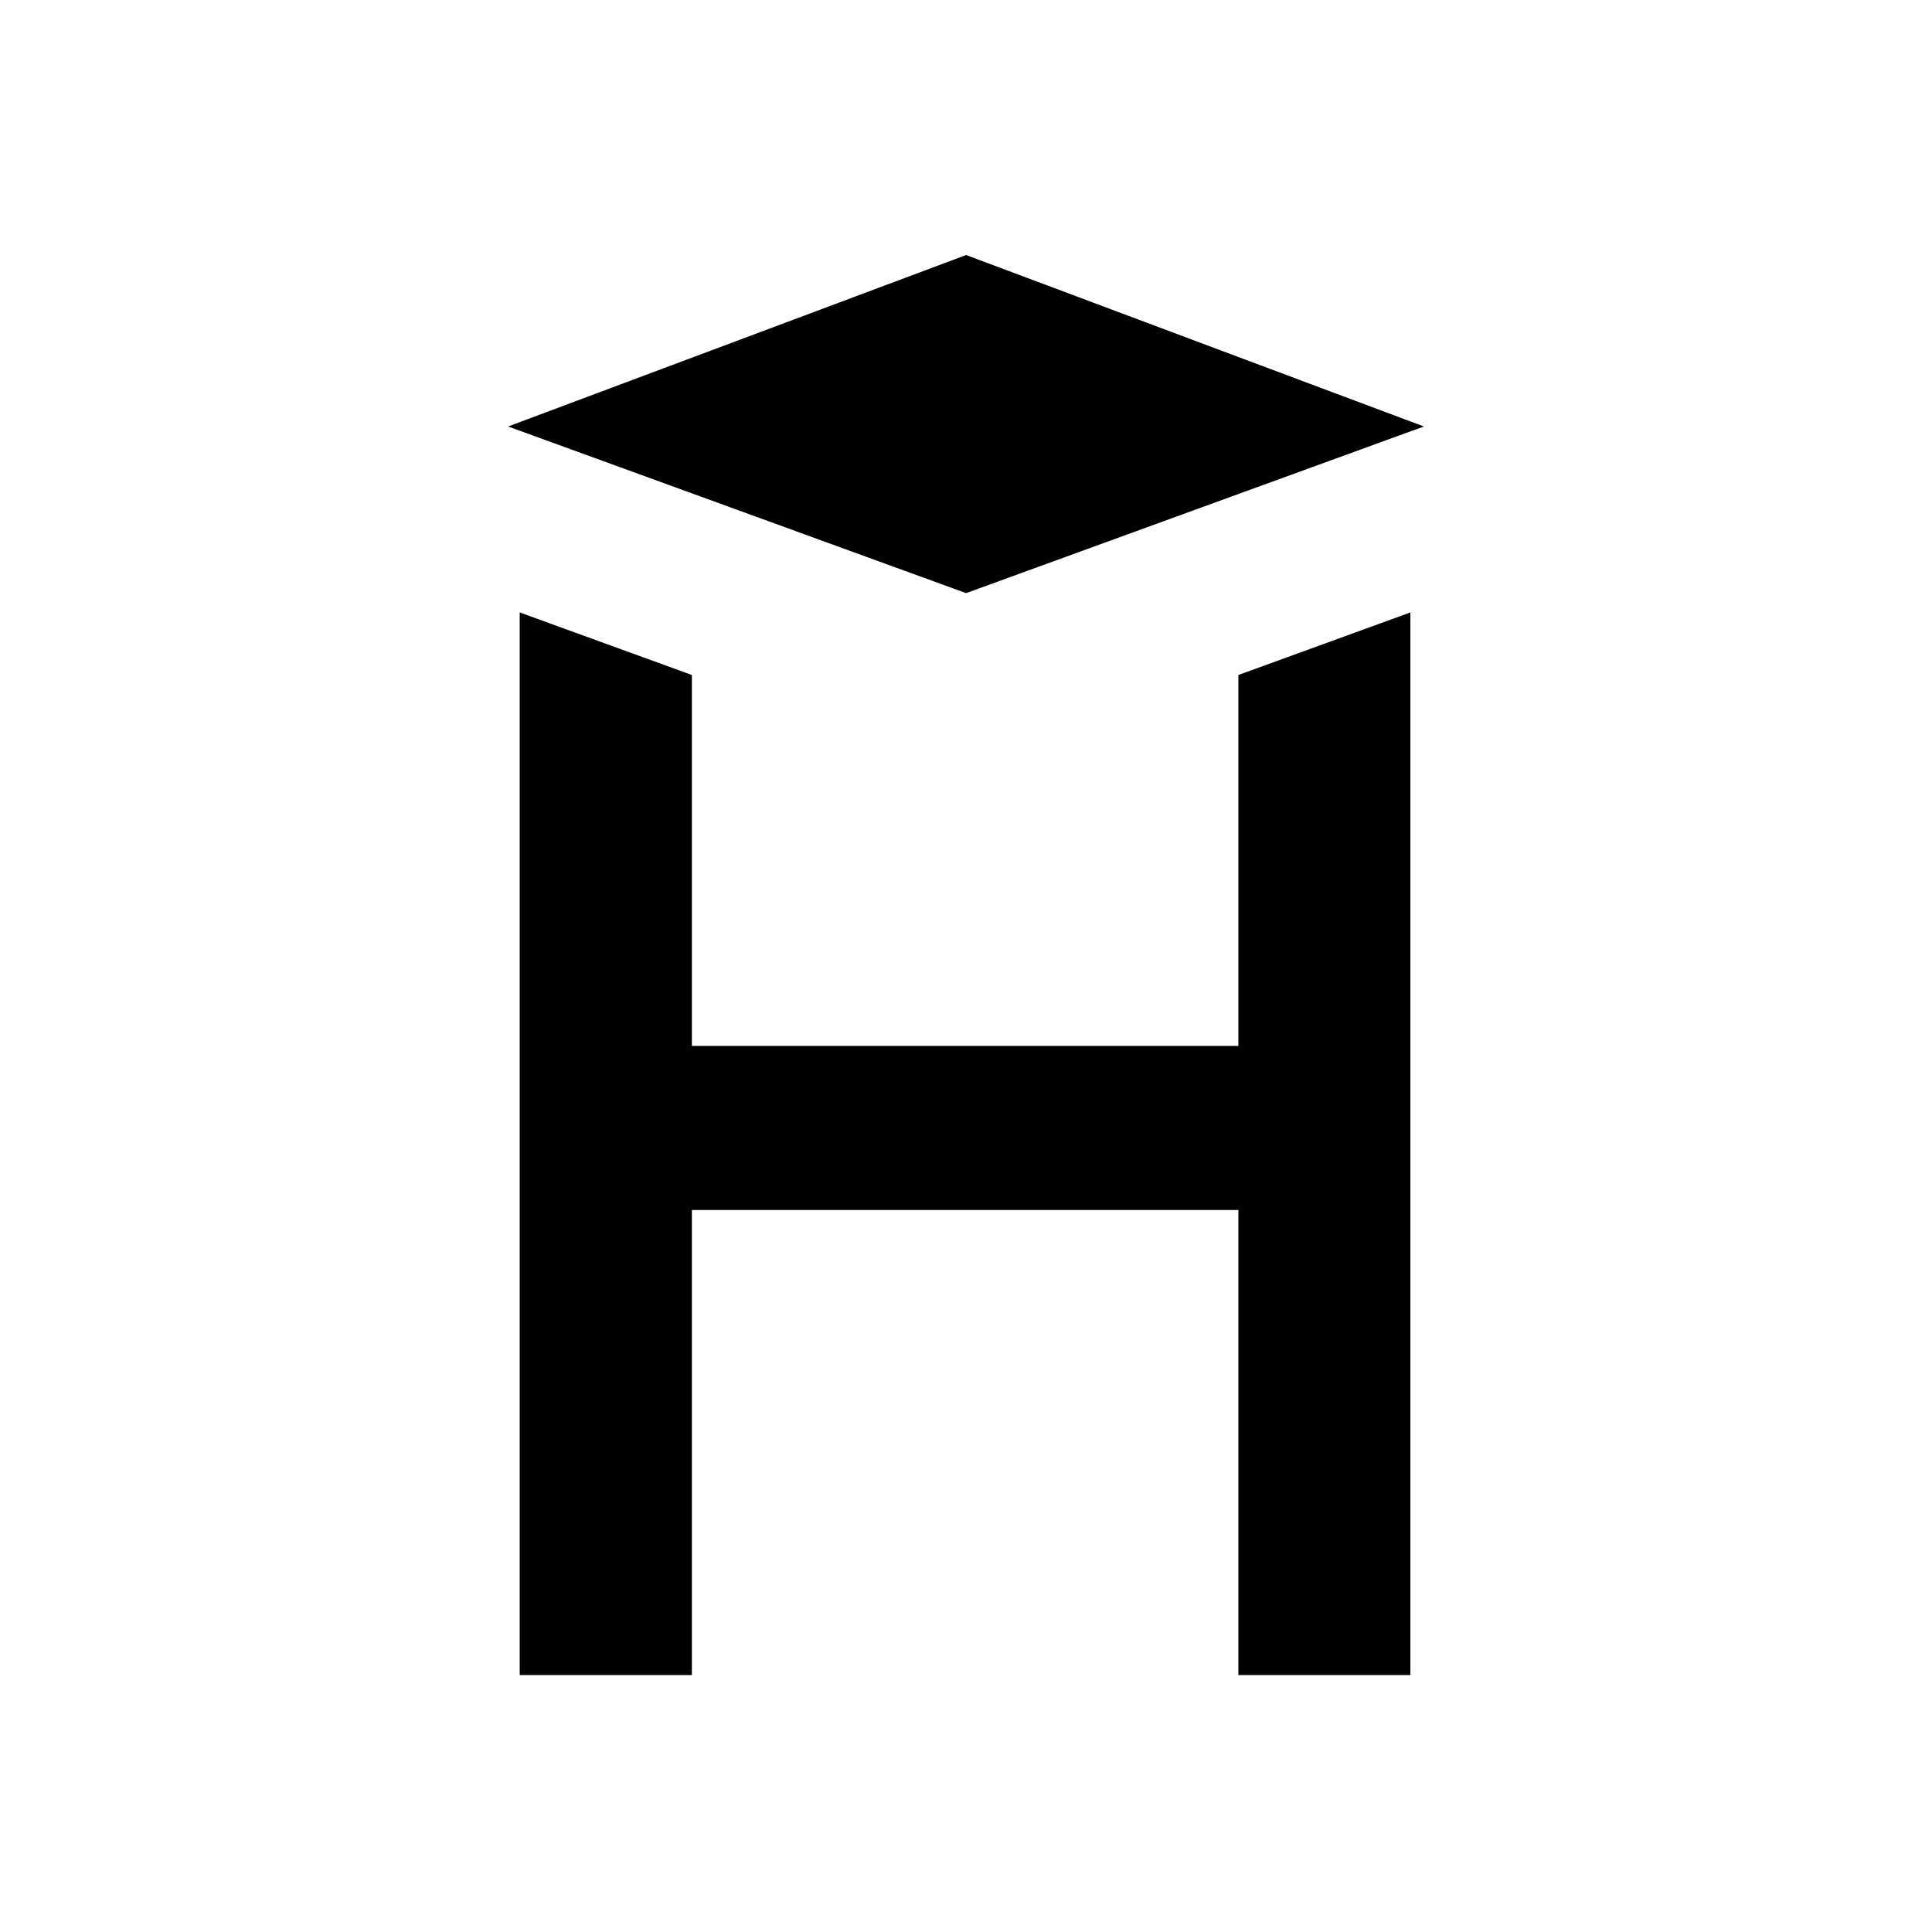 <svg width="1000" height="1000" viewBox="0 0 1000 1000" fill="none" xmlns="http://www.w3.org/2000/svg">
<path d="M640.991 349.377V541.365H358.112V349.377L269 317V867H358.112V626.291H640.991V867H730V317L640.991 349.377Z" fill="black"/>
<path d="M737 220.744L500.052 132L263 220.744L500.052 307L737 220.744Z" fill="black"/>
</svg>
